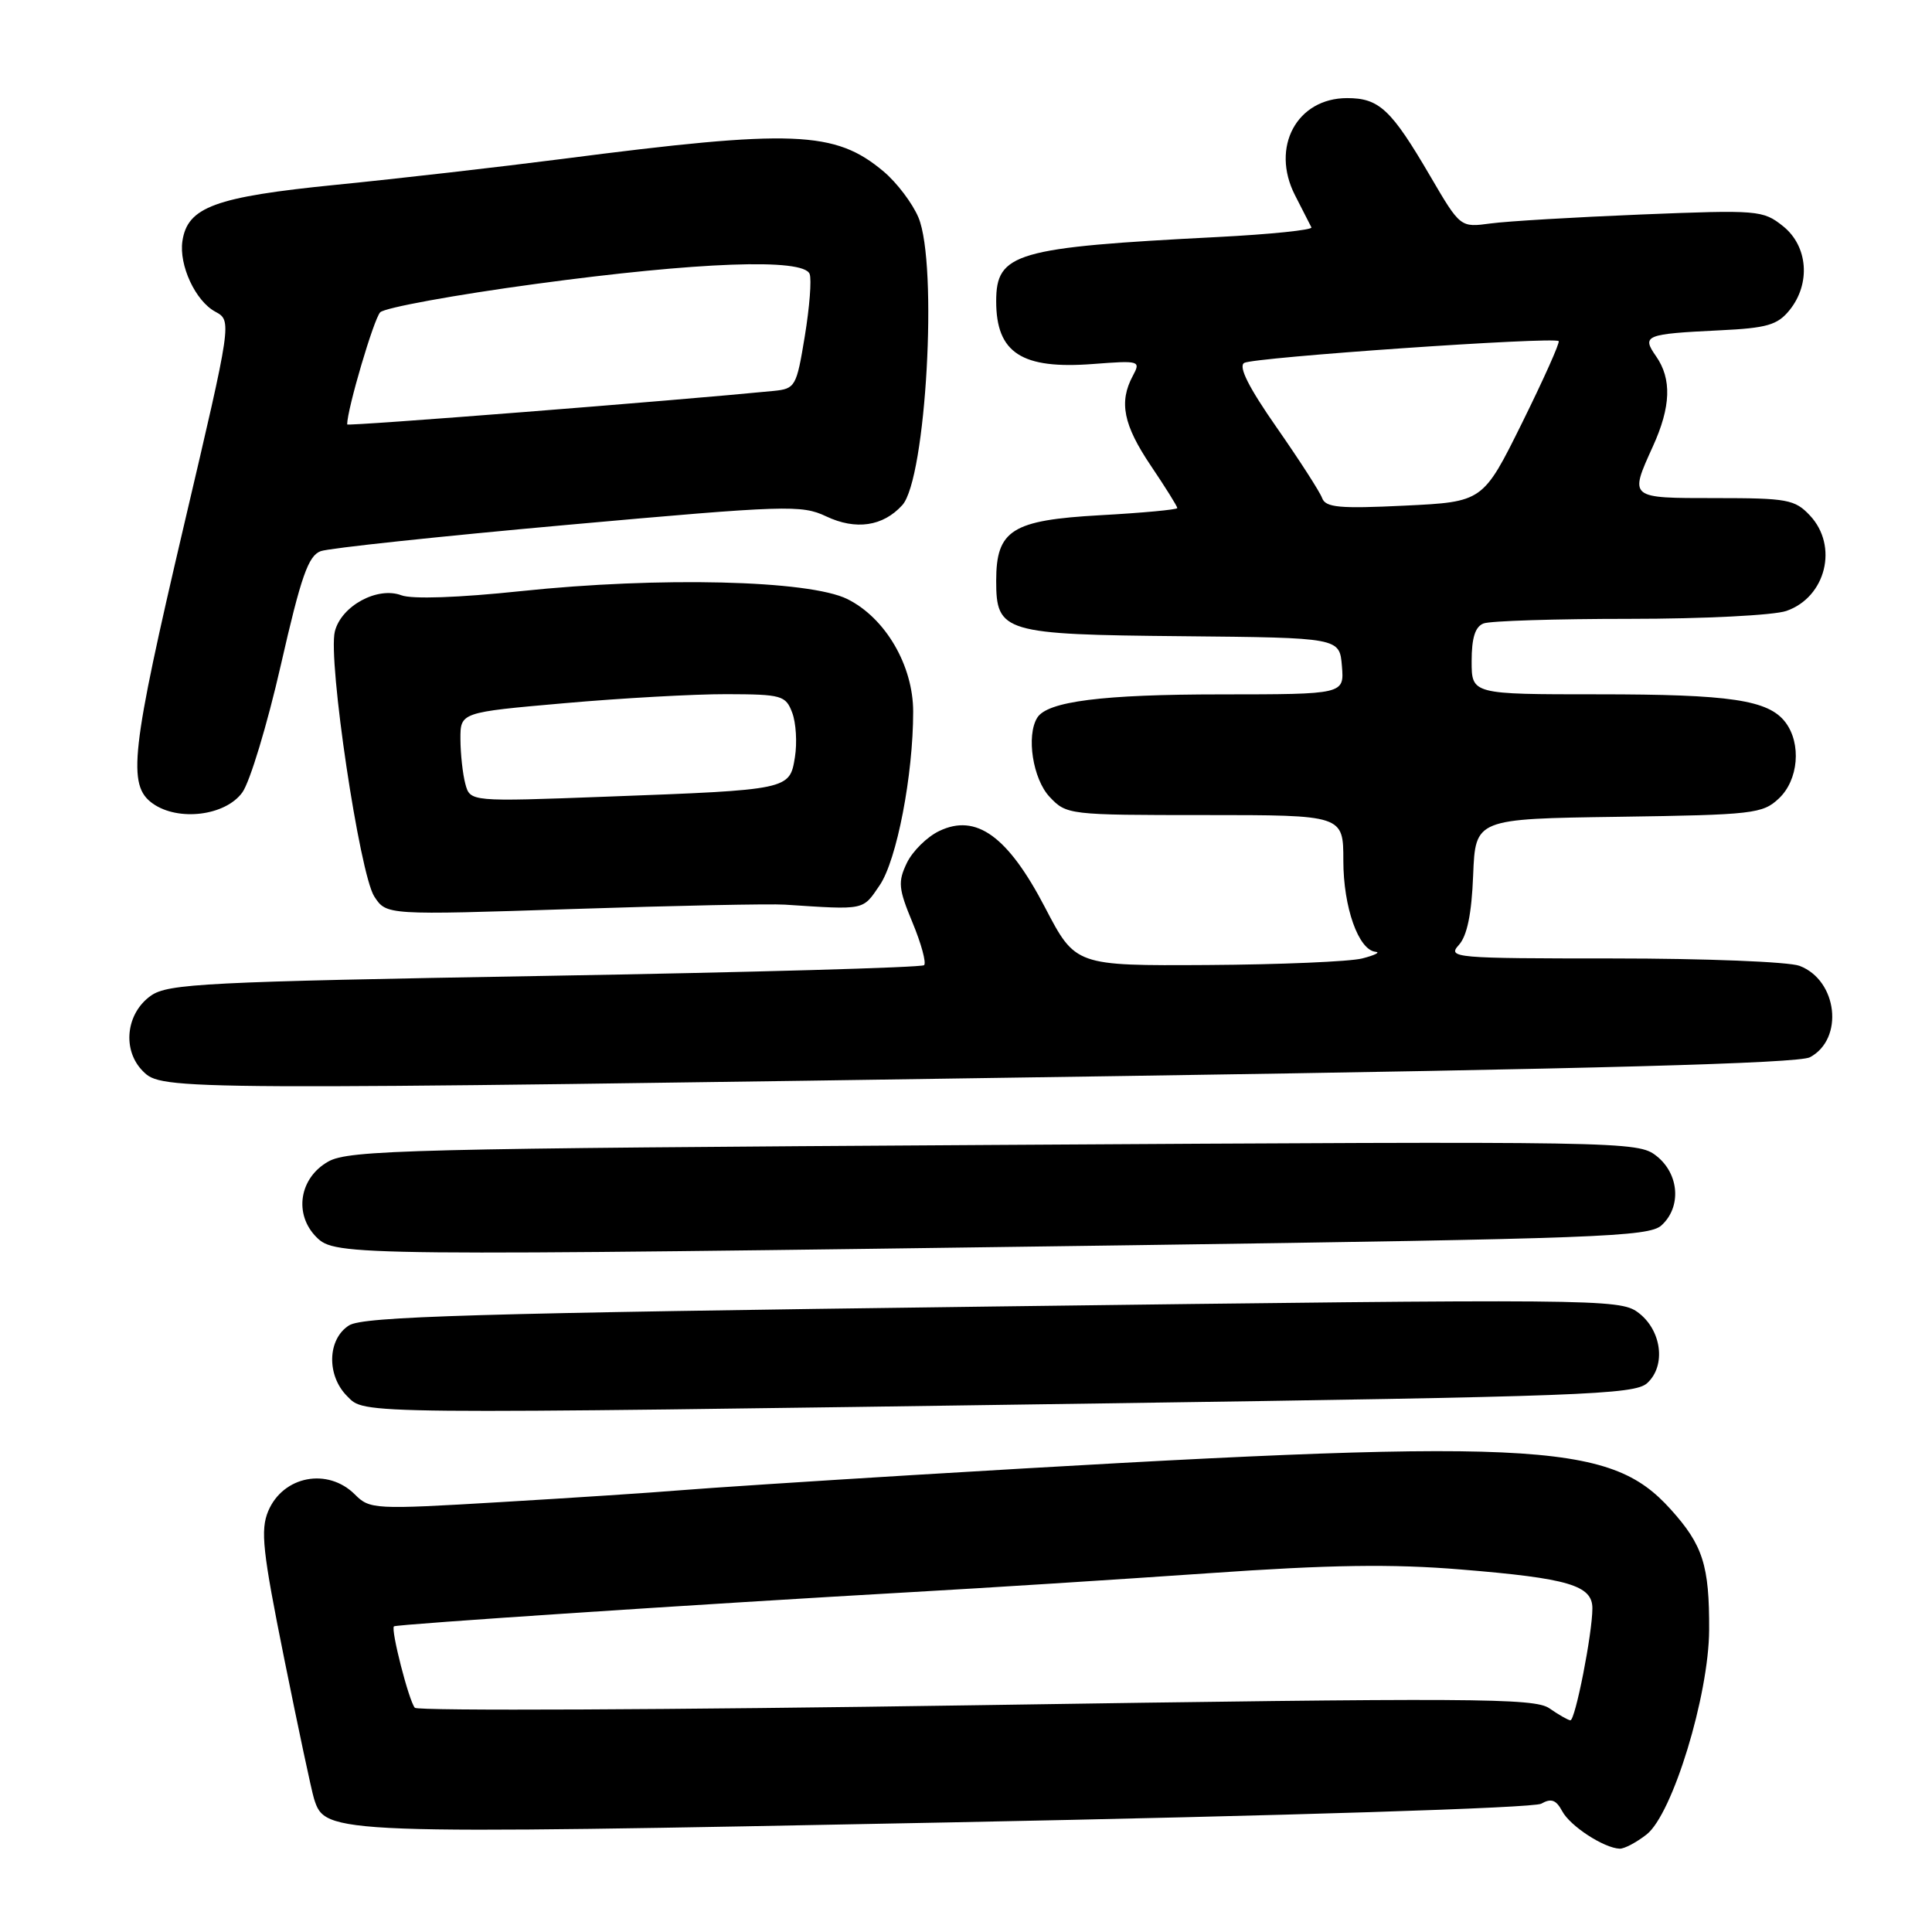 <?xml version="1.0" encoding="UTF-8" standalone="no"?>
<!DOCTYPE svg PUBLIC "-//W3C//DTD SVG 1.1//EN" "http://www.w3.org/Graphics/SVG/1.1/DTD/svg11.dtd" >
<svg xmlns="http://www.w3.org/2000/svg" xmlns:xlink="http://www.w3.org/1999/xlink" version="1.1" viewBox="0 0 256 256">
 <g >
 <path fill="currentColor"
d=" M 218.19 243.07 C 221.62 240.37 226.42 224.67 226.47 216.00 C 226.51 207.42 225.65 204.73 221.36 199.98 C 213.18 190.92 203.41 190.48 121.00 195.45 C 107.53 196.27 93.58 197.18 90.00 197.48 C 86.42 197.78 75.75 198.48 66.28 199.04 C 49.60 200.03 49.00 200.00 47.03 198.03 C 43.43 194.43 37.51 195.56 35.54 200.23 C 34.49 202.75 34.79 205.55 37.67 219.83 C 39.52 229.00 41.29 237.33 41.61 238.34 C 43.11 243.08 43.55 243.09 125.70 241.48 C 170.76 240.59 203.21 239.57 204.22 239.00 C 205.54 238.25 206.19 238.48 207.00 239.99 C 208.05 241.97 212.53 244.88 214.62 244.96 C 215.23 244.98 216.84 244.13 218.19 243.07 Z  M 145.95 185.96 C 209.55 185.05 216.57 184.79 218.25 183.28 C 220.81 180.96 220.18 176.19 217.00 173.87 C 214.60 172.12 211.22 172.09 131.50 173.12 C 62.72 174.01 48.11 174.44 46.25 175.62 C 43.38 177.44 43.25 182.25 46.00 185.00 C 48.42 187.42 46.01 187.40 145.95 185.96 Z  M 149.90 165.00 C 211.64 164.13 218.48 163.88 220.15 162.37 C 222.83 159.94 222.51 155.55 219.49 153.17 C 217.02 151.23 215.51 151.20 131.74 151.71 C 54.23 152.18 46.23 152.38 43.50 153.91 C 39.65 156.08 38.90 160.90 41.94 163.94 C 44.42 166.42 46.35 166.44 149.90 165.00 Z  M 148.59 142.58 C 211.45 141.64 238.31 140.90 239.83 140.09 C 244.37 137.66 243.49 129.90 238.45 127.98 C 237.03 127.44 225.93 127.00 213.78 127.00 C 192.69 127.00 191.76 126.92 193.30 125.22 C 194.40 124.01 195.00 121.10 195.20 115.97 C 195.50 108.50 195.50 108.50 214.46 108.23 C 232.29 107.97 233.56 107.83 235.71 105.80 C 238.31 103.36 238.72 98.54 236.58 95.71 C 234.33 92.75 229.32 92.00 211.76 92.00 C 195.00 92.00 195.00 92.00 195.00 87.61 C 195.00 84.52 195.47 83.03 196.58 82.61 C 197.45 82.27 206.16 82.00 215.93 82.00 C 225.76 82.00 235.05 81.53 236.71 80.95 C 241.95 79.12 243.62 72.35 239.83 68.31 C 237.83 66.18 236.83 66.00 227.33 66.00 C 215.79 66.00 215.88 66.07 219.02 59.14 C 221.41 53.89 221.53 50.21 219.44 47.21 C 217.50 44.44 217.98 44.25 227.87 43.77 C 234.14 43.47 235.52 43.07 237.12 41.10 C 239.96 37.59 239.57 32.60 236.25 29.96 C 233.60 27.85 232.95 27.80 217.50 28.42 C 208.70 28.78 199.70 29.31 197.50 29.61 C 193.50 30.15 193.50 30.15 189.52 23.35 C 184.34 14.49 182.76 13.00 178.50 13.00 C 171.84 13.00 168.34 19.49 171.59 25.86 C 172.61 27.86 173.59 29.78 173.77 30.13 C 173.94 30.47 168.33 31.05 161.29 31.41 C 134.55 32.78 132.00 33.52 132.00 39.92 C 132.00 46.77 135.38 48.96 144.85 48.23 C 151.02 47.76 151.18 47.80 150.10 49.81 C 148.24 53.28 148.85 56.30 152.50 61.72 C 154.43 64.58 156.00 67.10 156.00 67.32 C 156.00 67.53 151.40 67.96 145.78 68.27 C 134.08 68.92 132.00 70.23 132.00 76.96 C 132.00 83.79 132.98 84.08 156.64 84.30 C 177.50 84.50 177.50 84.50 177.81 88.25 C 178.12 92.00 178.12 92.00 161.81 92.01 C 146.07 92.01 138.77 92.94 137.44 95.10 C 135.96 97.49 136.86 103.22 139.07 105.58 C 141.32 107.97 141.58 108.00 159.67 108.00 C 178.00 108.00 178.00 108.00 178.00 114.05 C 178.00 120.22 180.01 125.90 182.28 126.12 C 182.95 126.18 182.15 126.58 180.50 127.00 C 178.85 127.42 169.62 127.81 160.00 127.87 C 142.50 127.97 142.50 127.97 138.47 120.24 C 133.55 110.80 129.35 107.76 124.46 110.11 C 122.84 110.88 120.91 112.79 120.16 114.35 C 118.96 116.85 119.05 117.76 120.91 122.24 C 122.07 125.03 122.76 127.57 122.45 127.89 C 122.13 128.20 99.51 128.84 72.19 129.31 C 27.17 130.09 22.26 130.34 20.00 131.93 C 16.67 134.28 16.16 139.16 18.94 141.94 C 21.48 144.48 22.11 144.48 148.59 142.58 Z  M 104.00 119.87 C 114.72 120.57 114.28 120.66 116.57 117.29 C 118.83 113.95 121.00 102.72 121.00 94.30 C 121.00 88.18 117.32 81.88 112.28 79.38 C 107.23 76.87 87.39 76.39 69.00 78.33 C 60.76 79.20 54.60 79.41 53.19 78.88 C 50.02 77.68 45.22 80.28 44.37 83.67 C 43.42 87.44 47.65 115.81 49.60 118.80 C 51.21 121.26 51.21 121.26 75.86 120.45 C 89.41 120.00 102.08 119.74 104.00 119.87 Z  M 32.11 105.00 C 33.11 103.62 35.41 96.03 37.21 88.13 C 39.89 76.37 40.85 73.63 42.50 73.03 C 43.60 72.63 58.34 71.06 75.26 69.54 C 104.18 66.94 106.22 66.88 109.47 68.42 C 113.40 70.28 117.01 69.75 119.56 66.93 C 122.71 63.45 124.30 35.05 121.70 28.82 C 120.91 26.94 118.84 24.20 117.09 22.73 C 110.65 17.31 105.14 17.10 74.50 21.06 C 66.25 22.12 52.75 23.67 44.50 24.49 C 28.49 26.09 24.84 27.43 24.17 31.95 C 23.70 35.14 25.89 39.87 28.51 41.29 C 30.74 42.50 30.74 42.50 24.40 69.50 C 17.33 99.66 16.83 104.06 20.25 106.48 C 23.64 108.87 29.87 108.10 32.11 105.00 Z  M 205.30 226.36 C 203.33 224.99 195.26 224.94 129.39 225.95 C 88.84 226.57 55.36 226.72 54.97 226.29 C 54.18 225.40 51.75 215.90 52.20 215.50 C 52.53 215.22 93.15 212.53 121.00 210.95 C 130.62 210.41 148.18 209.29 160.00 208.47 C 176.29 207.33 184.44 207.21 193.63 207.97 C 207.83 209.13 211.00 210.07 211.00 213.11 C 211.00 216.45 208.72 228.01 208.08 227.95 C 207.76 227.92 206.51 227.20 205.30 226.36 Z  M 175.19 66.00 C 174.89 65.17 172.18 60.97 169.17 56.65 C 165.47 51.35 164.07 48.57 164.86 48.09 C 166.05 47.35 205.92 44.59 206.53 45.20 C 206.72 45.39 204.54 50.25 201.69 56.02 C 196.50 66.50 196.50 66.50 186.12 67.00 C 177.49 67.42 175.65 67.25 175.19 66.00 Z  M 61.66 103.87 C 61.31 102.57 61.02 99.90 61.01 97.95 C 61.00 94.39 61.00 94.39 74.75 93.18 C 82.31 92.51 92.00 91.97 96.27 91.98 C 103.58 92.00 104.11 92.15 104.97 94.43 C 105.48 95.77 105.64 98.43 105.33 100.34 C 104.63 104.65 104.62 104.66 80.40 105.56 C 62.30 106.24 62.30 106.24 61.66 103.87 Z  M 46.00 56.24 C 46.00 54.22 49.54 42.23 50.38 41.38 C 51.00 40.77 60.27 39.07 71.00 37.62 C 92.54 34.70 106.48 34.19 107.28 36.30 C 107.56 37.01 107.27 40.72 106.64 44.55 C 105.54 51.24 105.39 51.51 102.50 51.80 C 89.79 53.06 46.00 56.51 46.00 56.24 Z "/>
</g>
</svg>